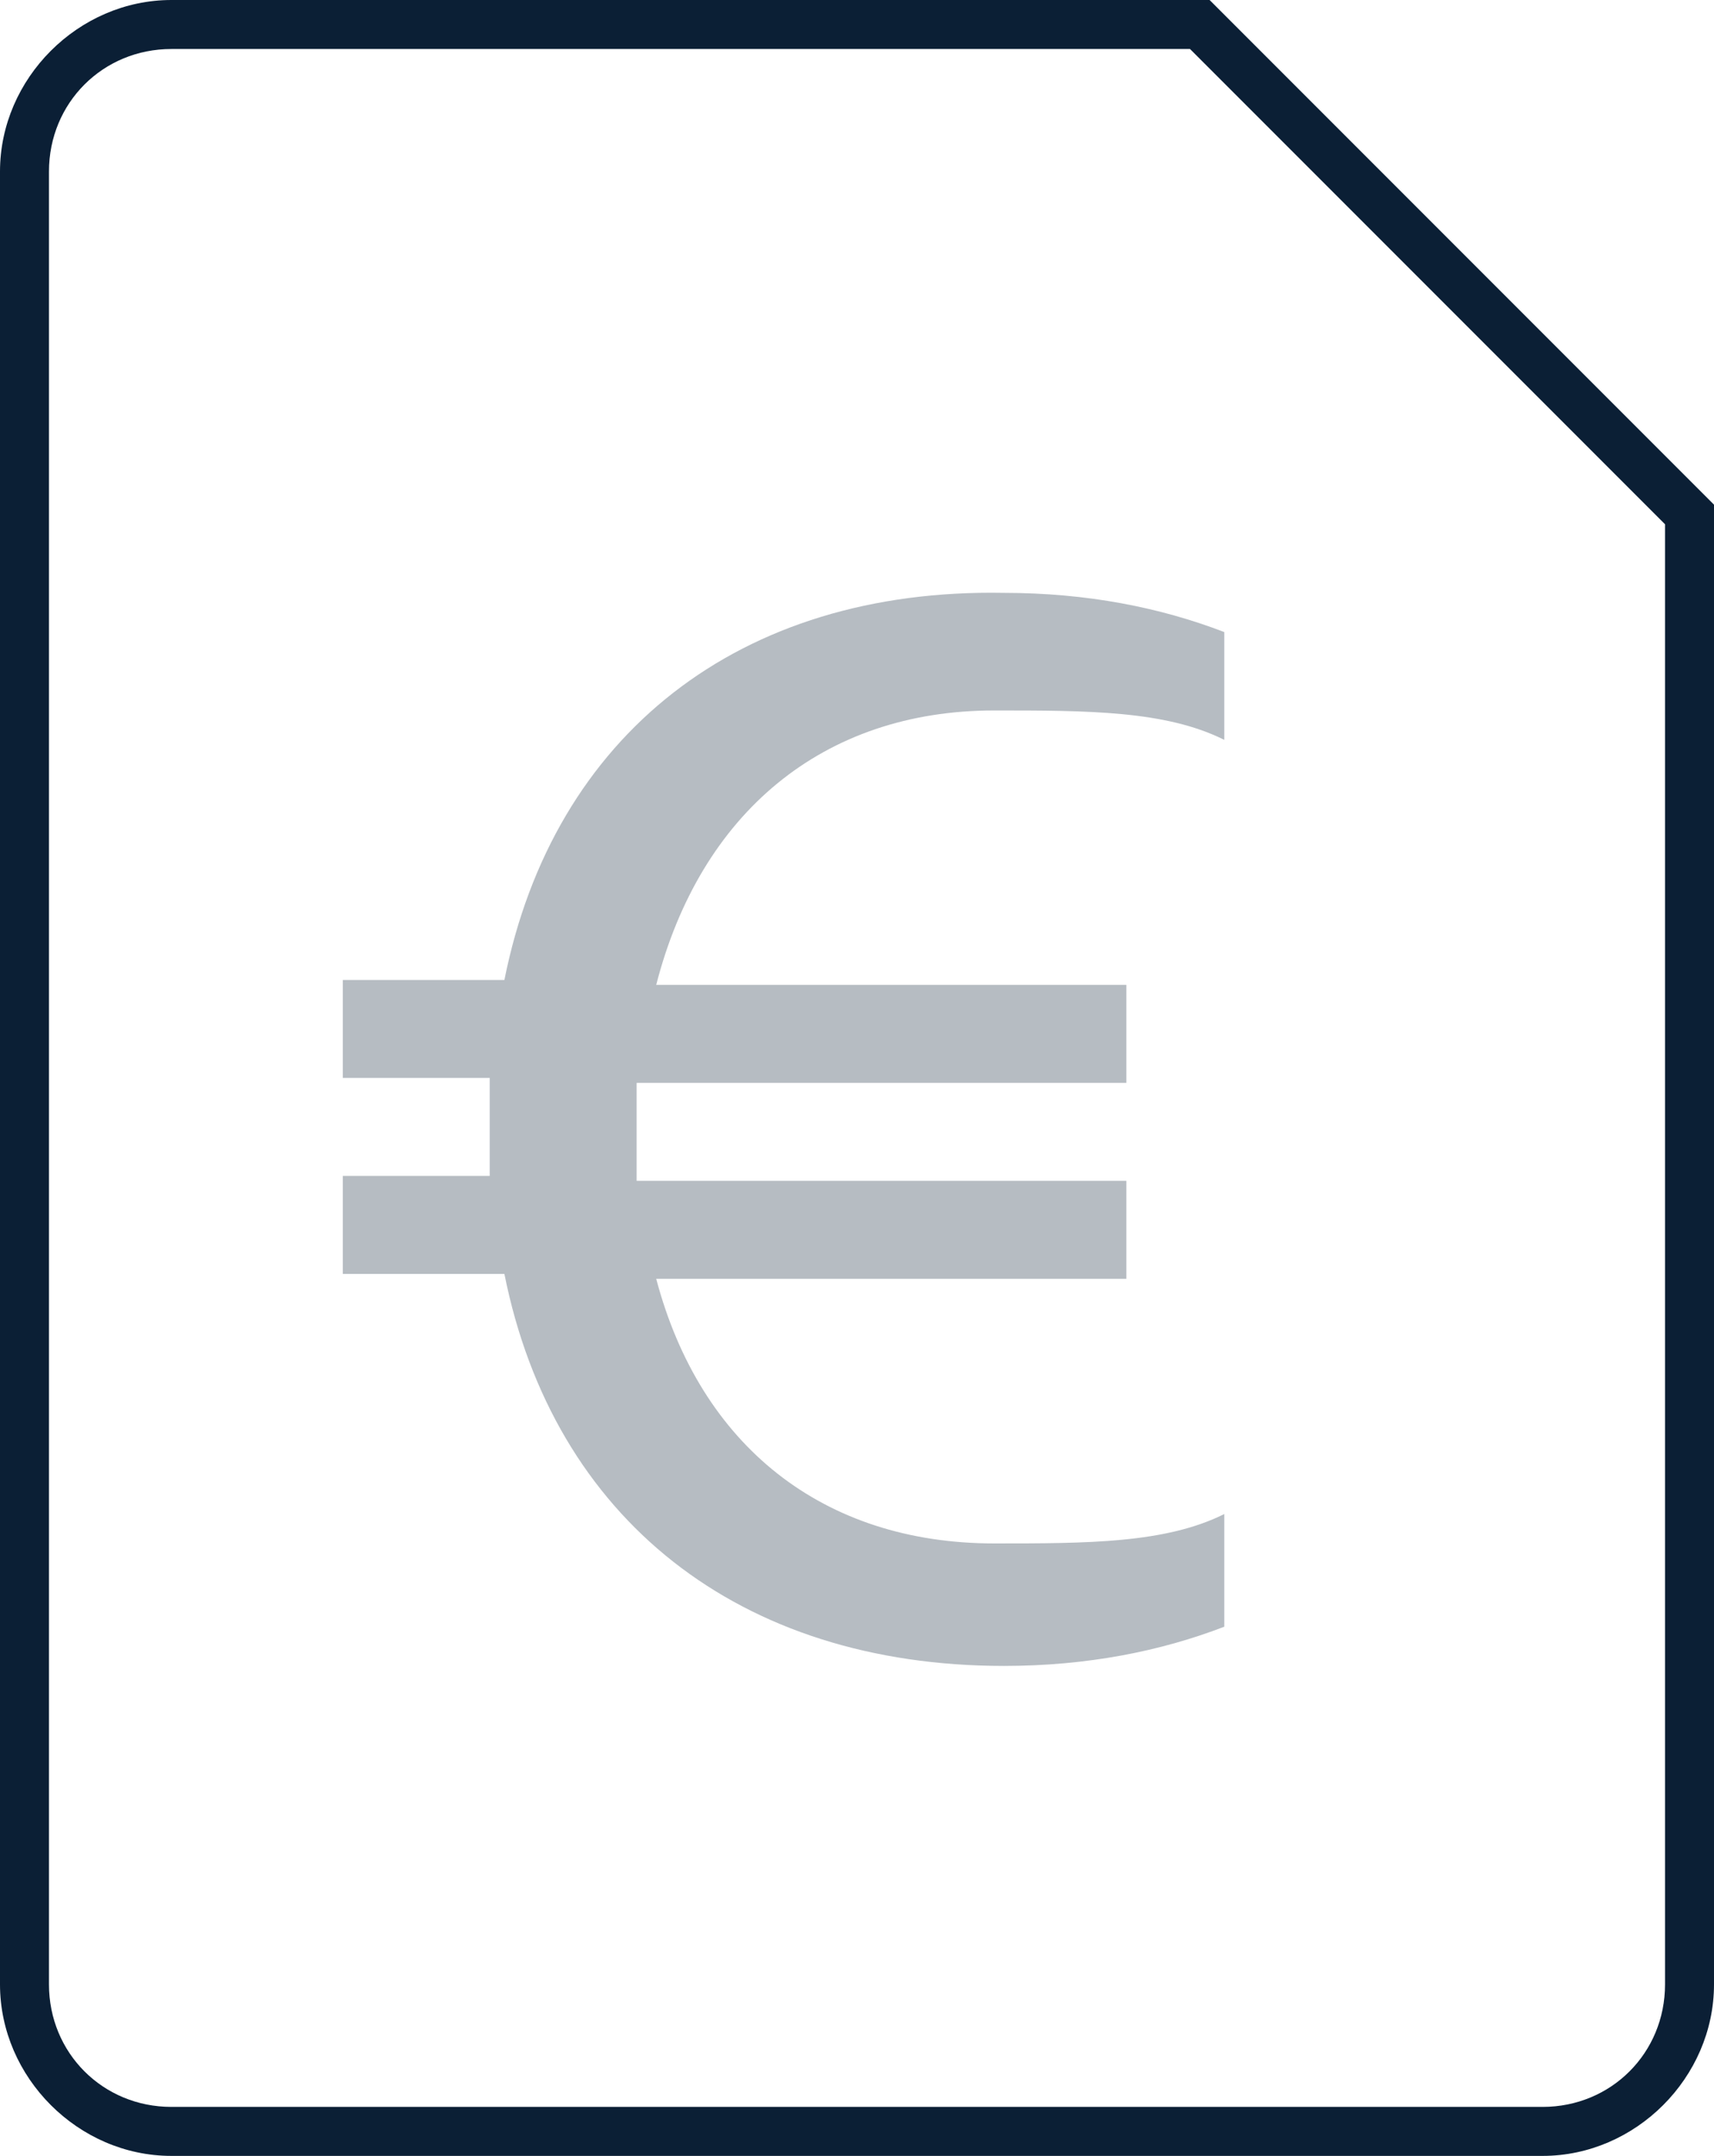 <svg xmlns="http://www.w3.org/2000/svg" width="35" height="44" viewBox="0 0 35 44"><g fill="none" fill-rule="evenodd"><path d="M-5-2h48v48H-5z"/><path fill="#0B1F35" d="M31.5 44h-28C1.6 44 0 42.4 0 40.5v-37C0 1.6 1.6 0 3.5 0h21.2L35 10.3v30.2c0 1.9-1.6 3.5-3.5 3.5zM3.5 1C2.1 1 1 2.1 1 3.5v37C1 41.9 2.1 43 3.5 43h28c1.4 0 2.5-1.1 2.5-2.5V10.7L24.3 1H3.5z"/><path fill="#0B1F35" d="M10.3 20H7v2h3v2H7v2h3.3c1 5 4.8 8 10.2 8 1.7 0 3.2-.3 4.5-.8v-2.3c-1.2.6-2.8.6-4.7.6-3.5 0-6-2-6.9-5.4H23v-2H13v-2h10v-2h-9.6c.9-3.5 3.4-5.6 6.9-5.6 1.9 0 3.5 0 4.7.6v-2.2c-1.3-.5-2.8-.8-4.5-.8-5.4-.1-9.2 2.9-10.2 7.9z" opacity=".3"/></g></svg>
